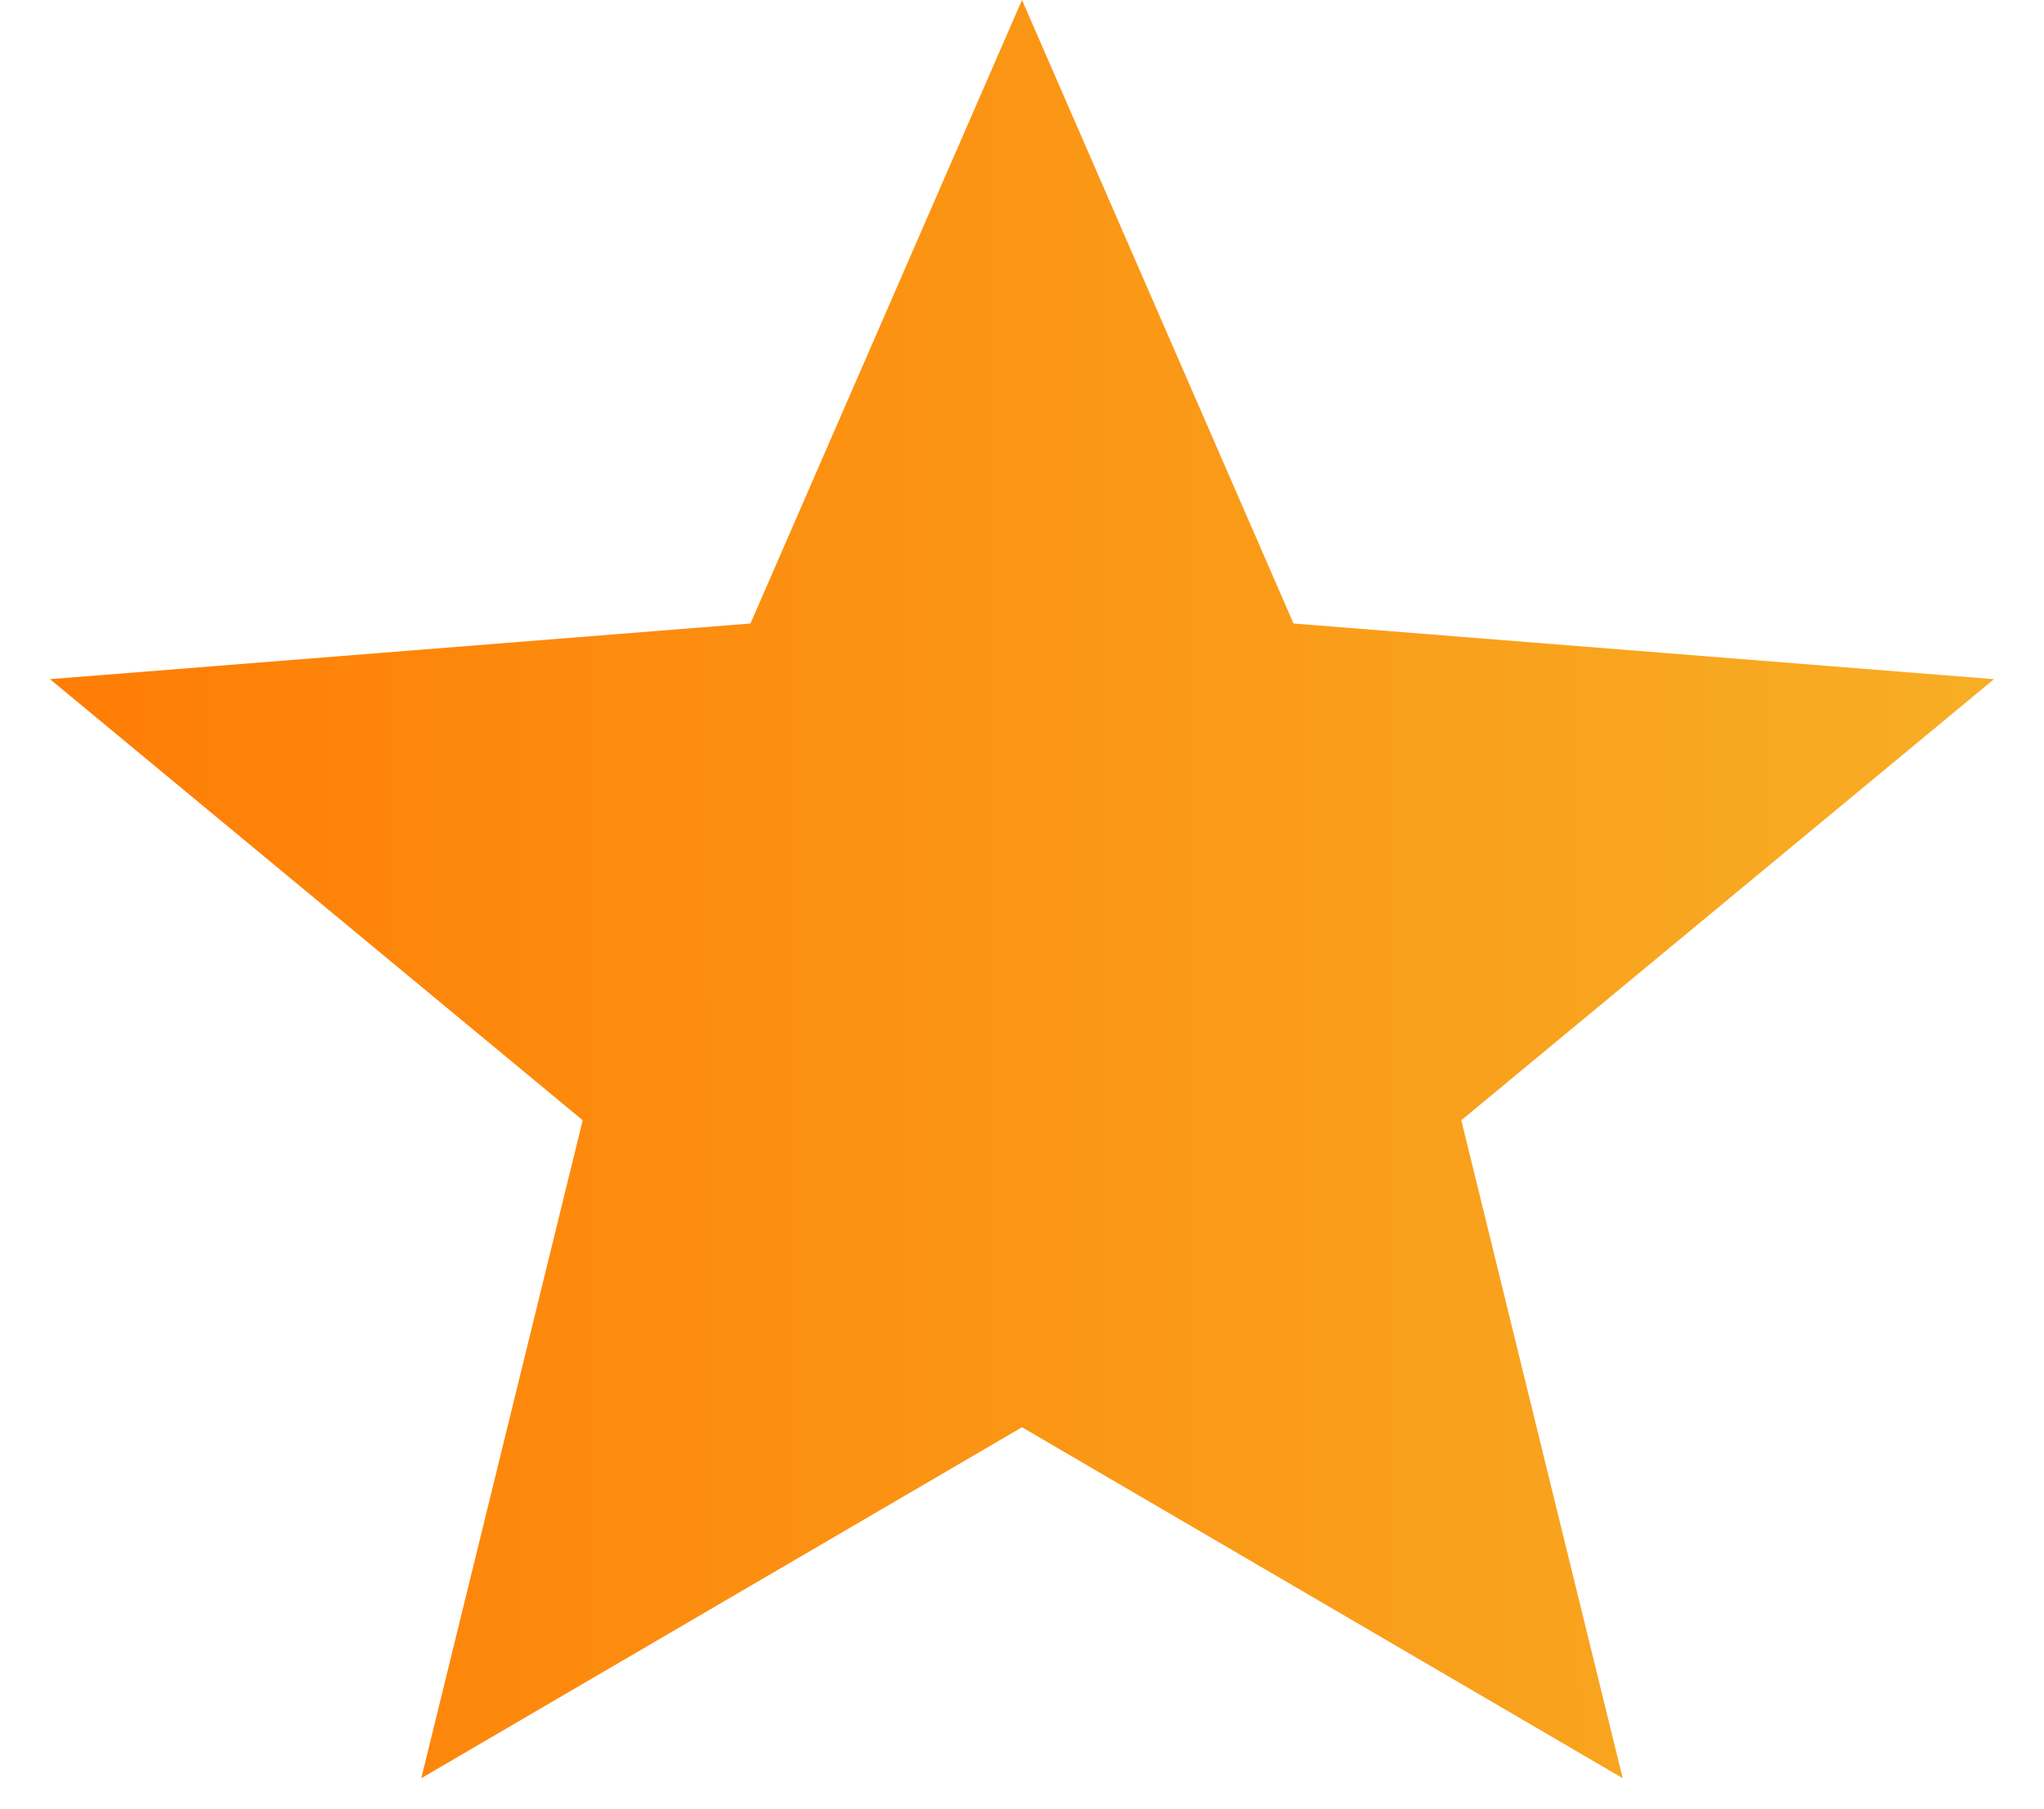 <svg width="26" height="23" viewBox="0 0 26 23" fill="none" xmlns="http://www.w3.org/2000/svg">
<path d="M13 0L16.454 7.929L25.364 8.637L18.588 14.246L20.641 22.613L13 18.15L5.359 22.613L7.412 14.246L0.636 8.637L9.546 7.929L13 0Z" fill="url(#paint0_linear)"/>
<defs>
<linearGradient id="paint0_linear" x1="26" y1="6.25" x2="0.648" y2="6.272" gradientUnits="userSpaceOnUse">
<stop stop-color="#F7AF25"/>
<stop offset="1" stop-color="#FF7D05"/>
</linearGradient>
</defs>
</svg>
